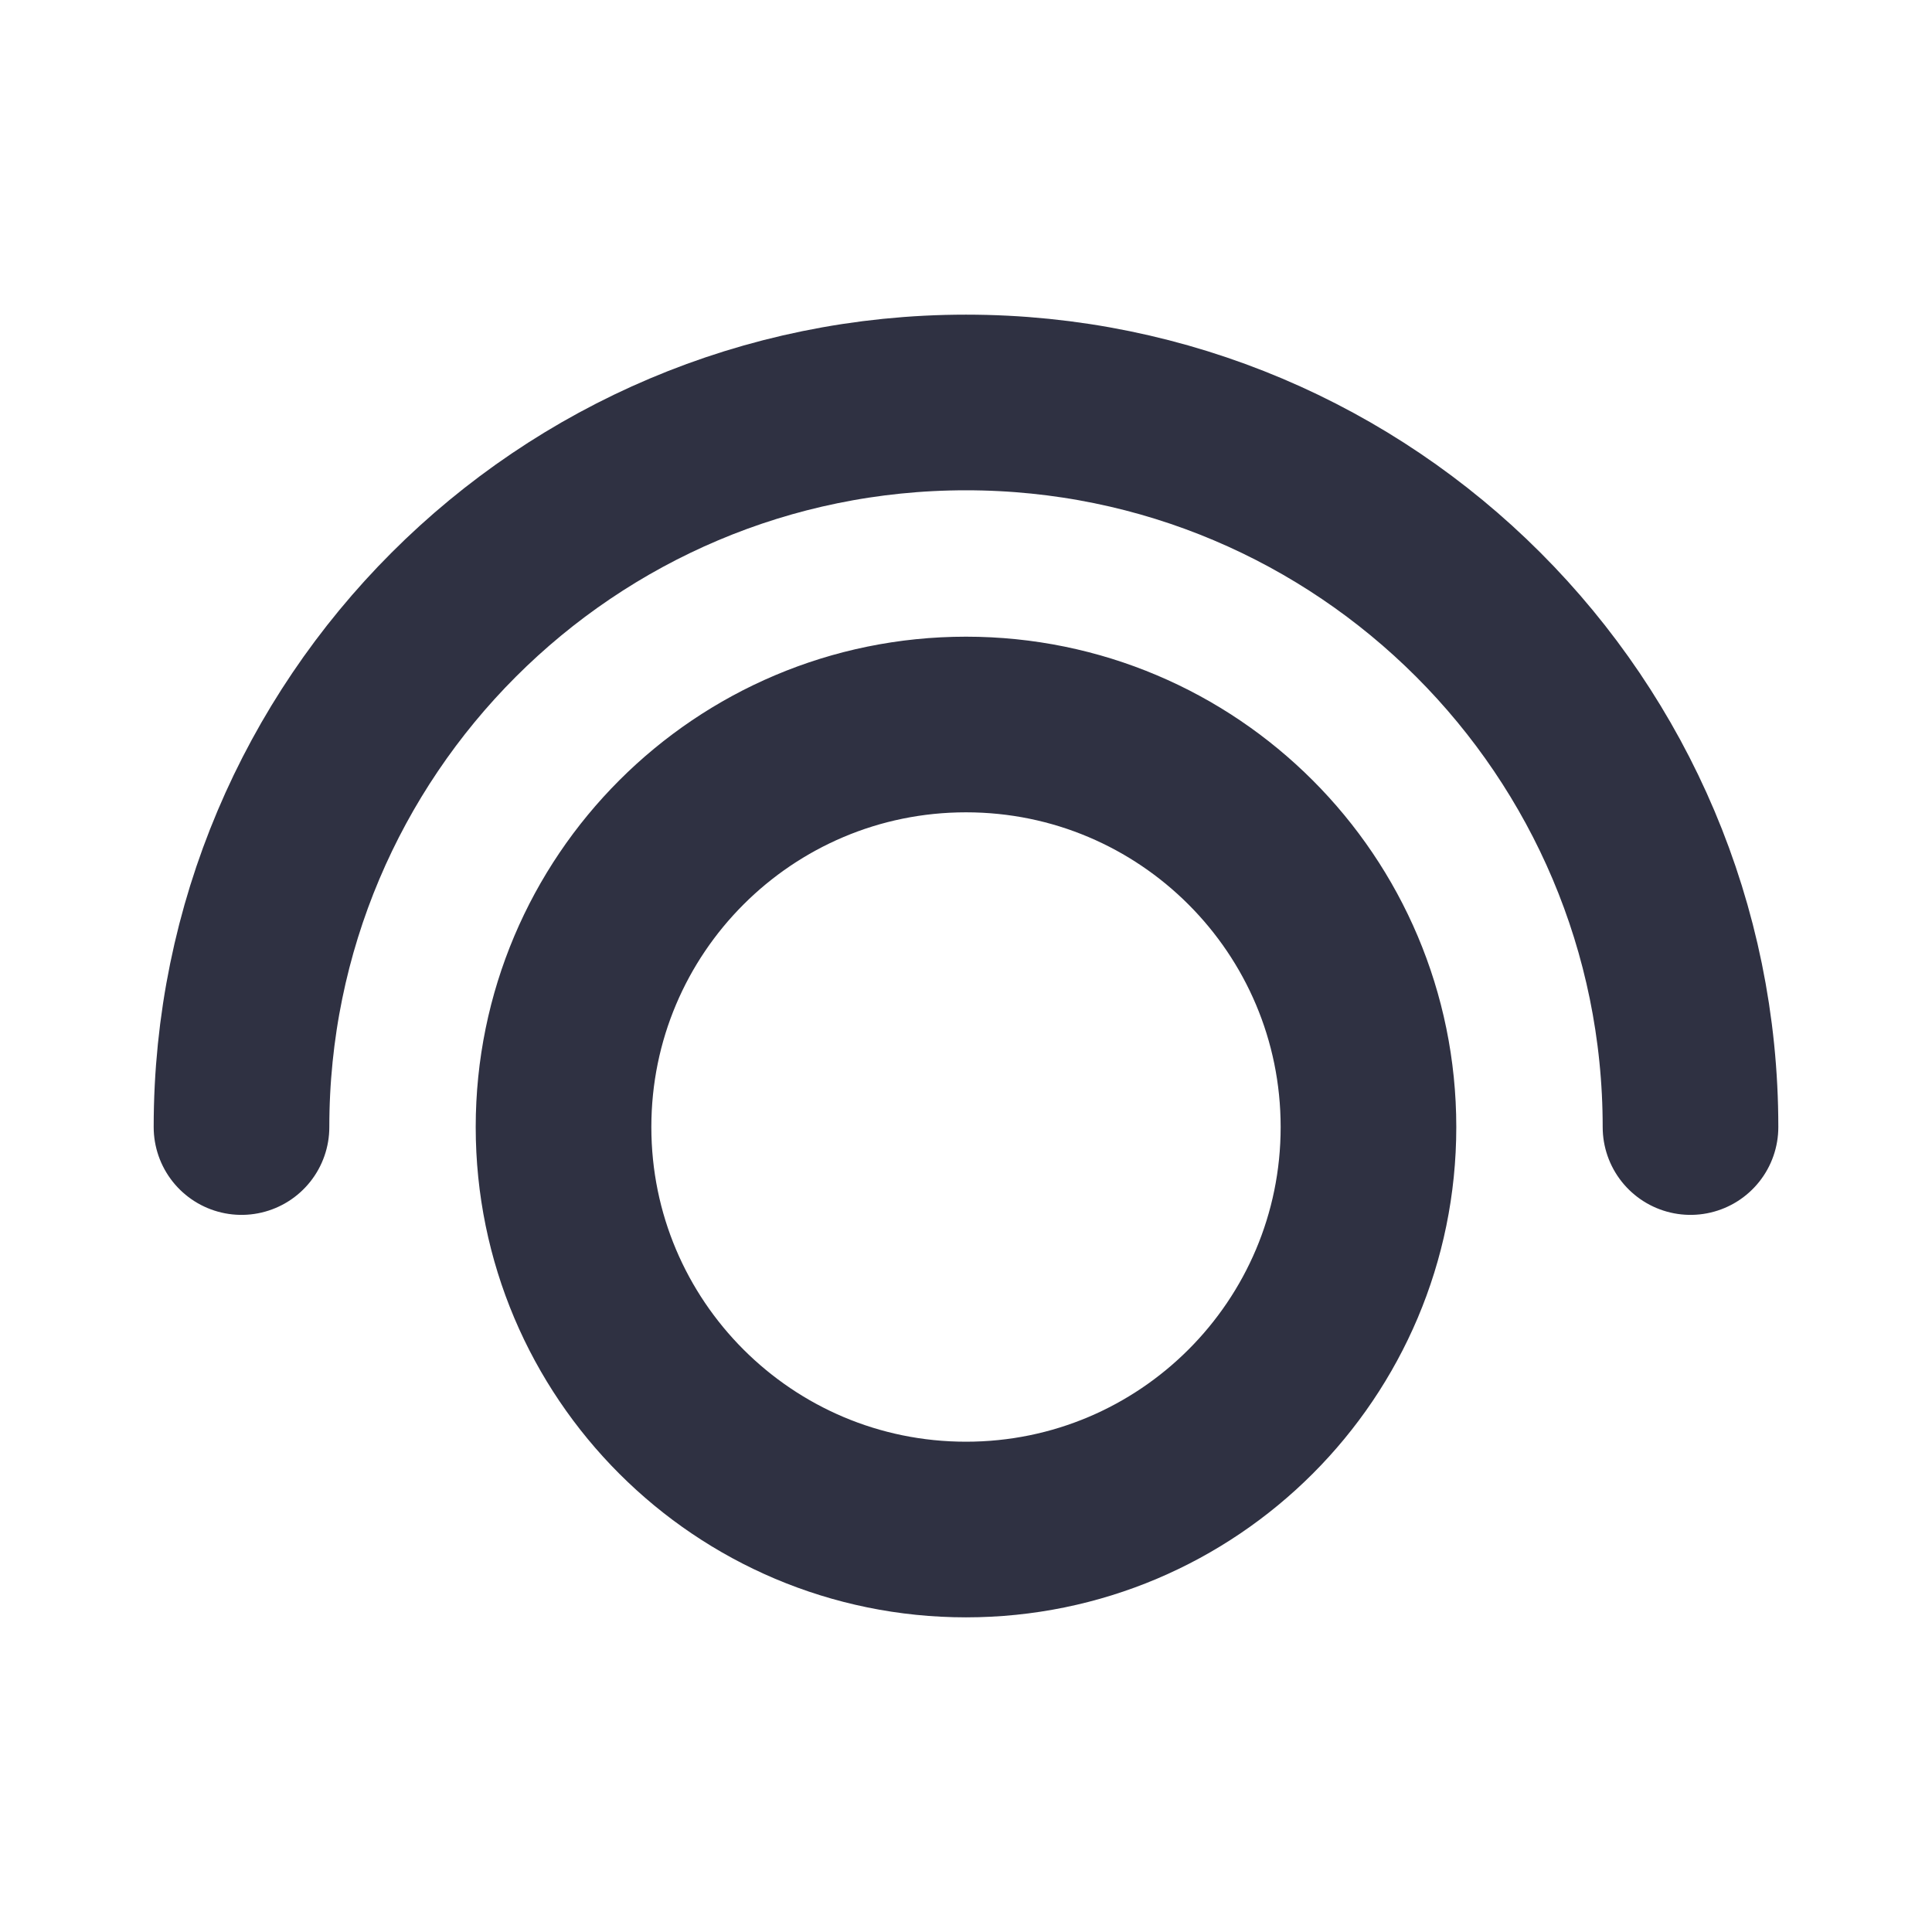 <svg width="22" height="22" viewBox="0 0 22 22" fill="none" xmlns="http://www.w3.org/2000/svg">
<path d="M2.75 12.834C2.75 8.277 6.444 4.583 11 4.583C15.556 4.583 19.25 8.277 19.25 12.834M15.583 12.834C15.583 15.365 13.531 17.417 11 17.417C8.469 17.417 6.417 15.365 6.417 12.834C6.417 10.302 8.469 8.25 11 8.25C13.531 8.25 15.583 10.302 15.583 12.834Z" stroke="#2F3142" stroke-width="2" stroke-linecap="round" stroke-linejoin="round"/>
</svg>

